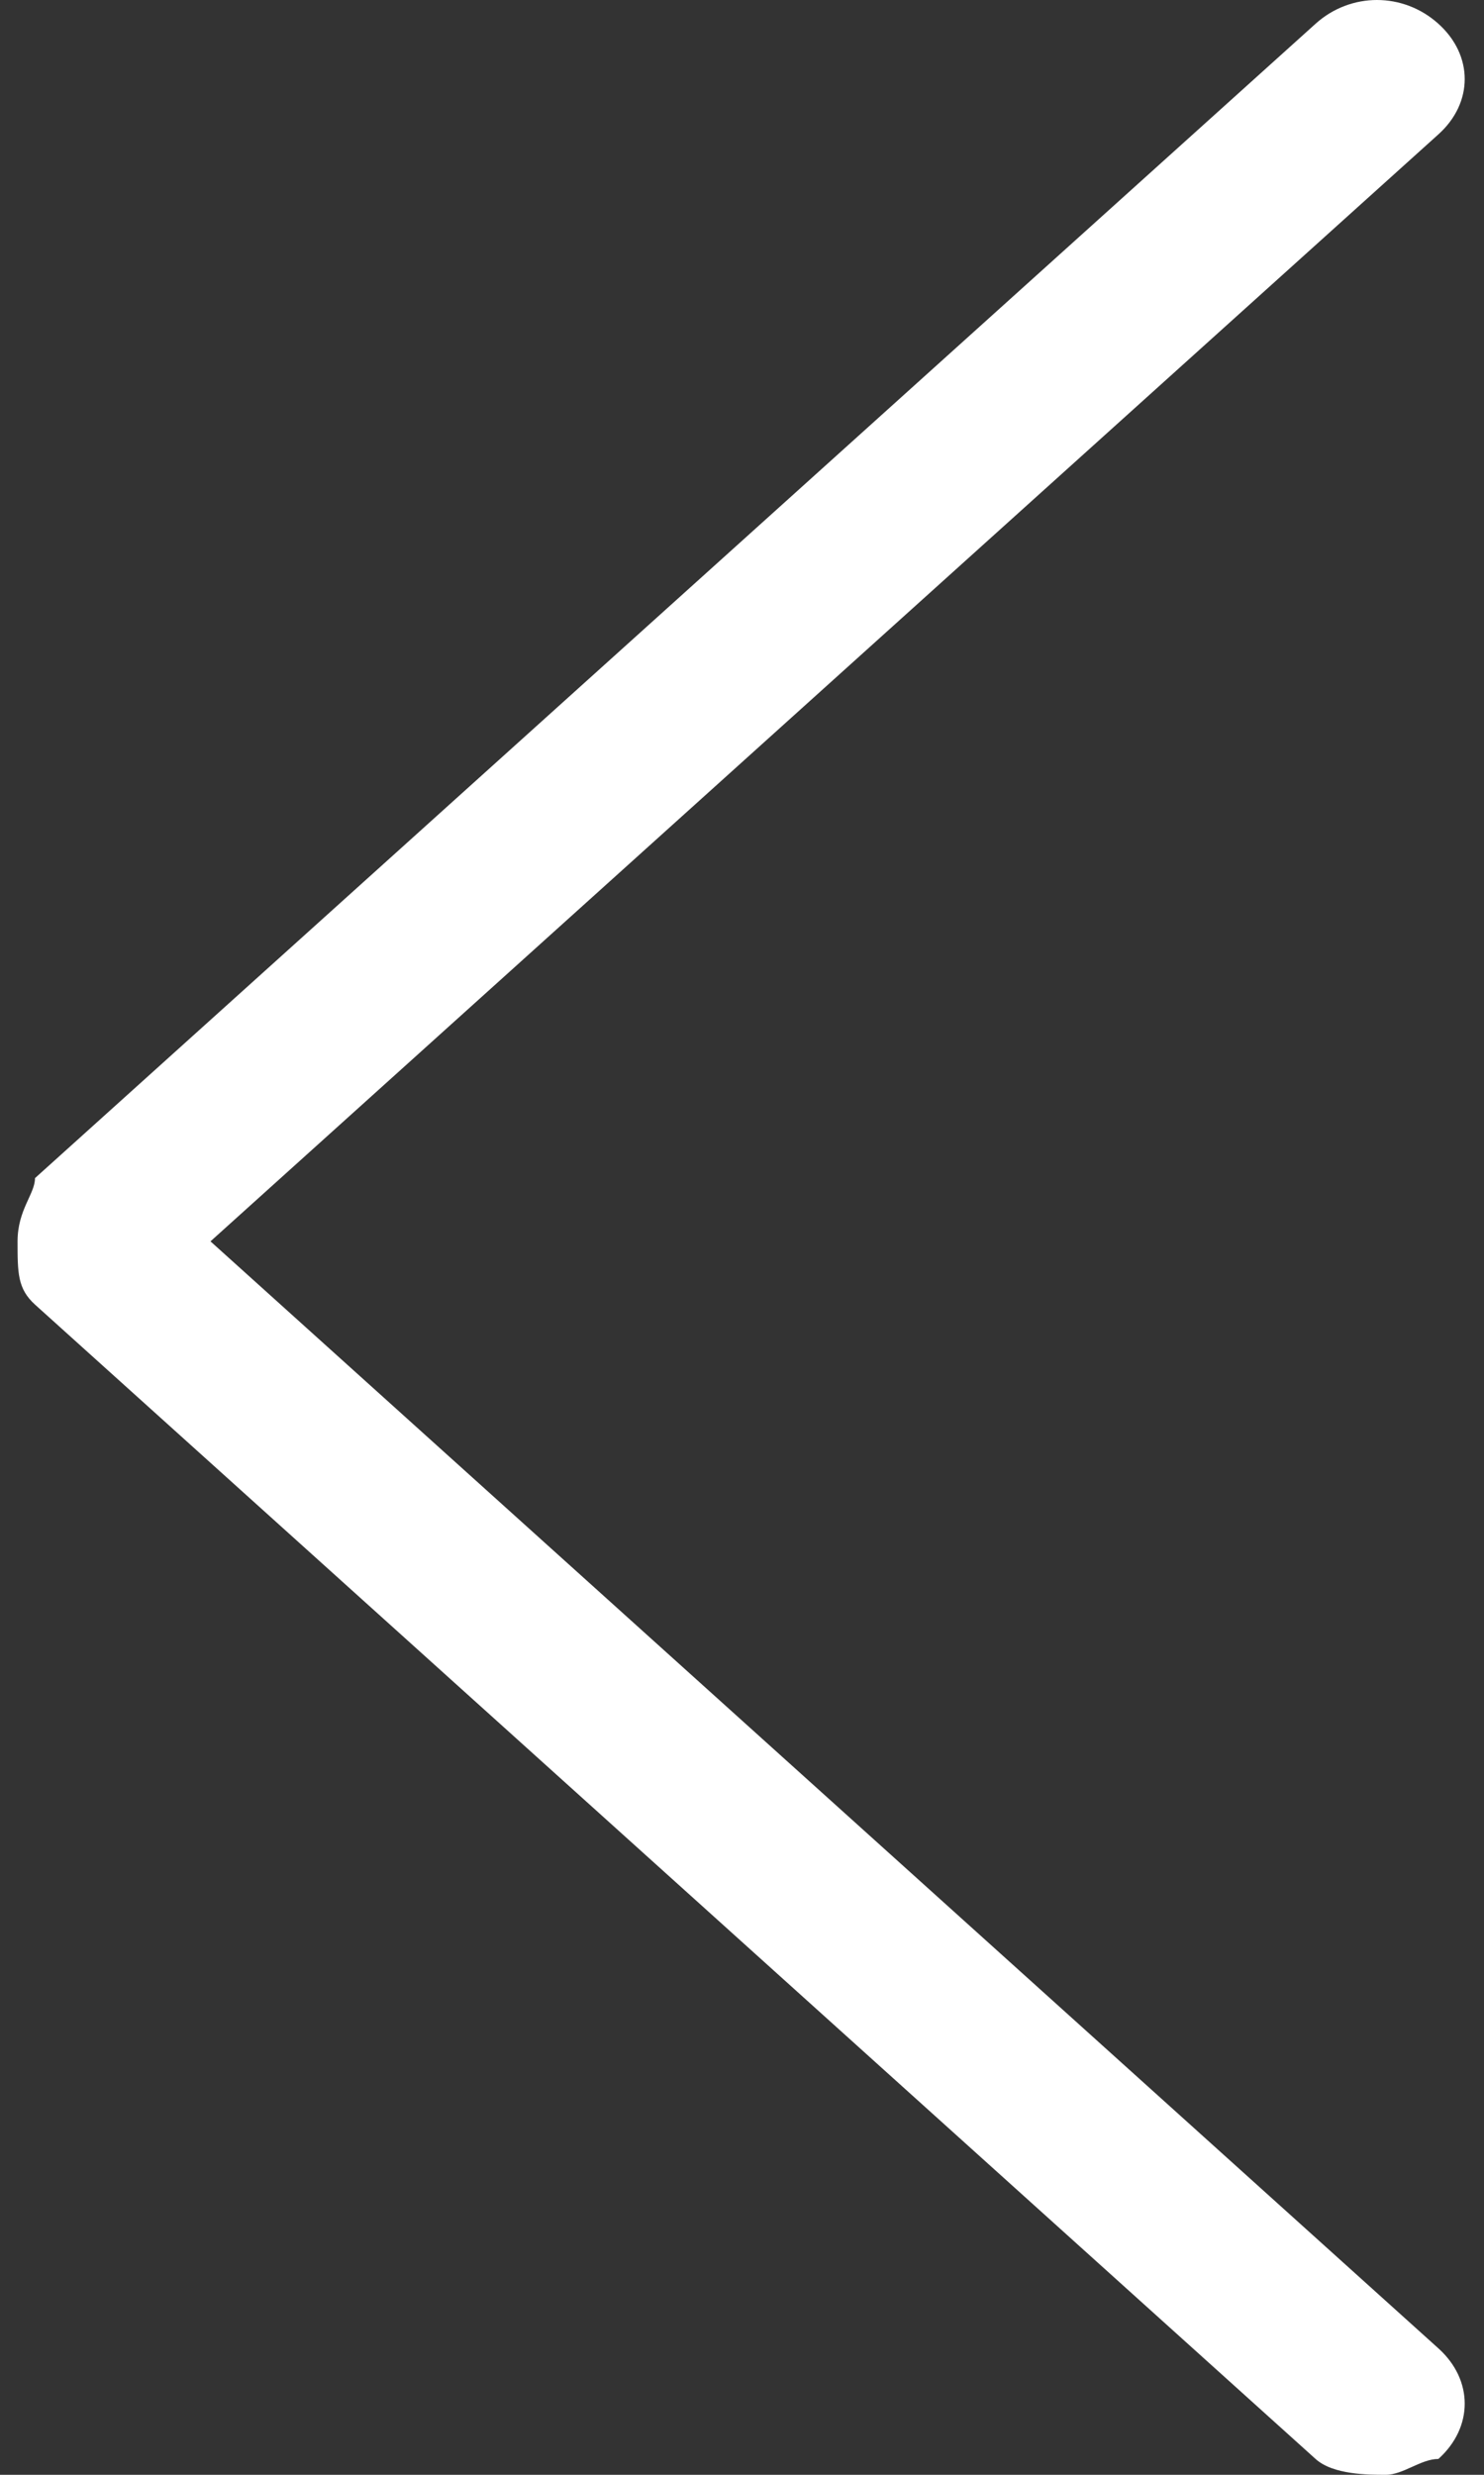<svg width="12" height="20" viewBox="0 0 12 20" fill="none" xmlns="http://www.w3.org/2000/svg">
<rect x="0" y="0" width="12" height="20" fill="#333333" stroke="none"/>
<path d="M11.206 20C11.064 20 10.78 20 10.638 19.872L0.283 10.543C0.142 10.415 0.142 10.288 0.142 10.032C0.142 9.776 0.283 9.649 0.283 9.521L10.638 0.192C10.922 -0.064 11.347 -0.064 11.631 0.192C11.915 0.447 11.915 0.831 11.631 1.086L1.702 10.032L11.631 18.978C11.915 19.233 11.915 19.617 11.631 19.872C11.489 19.872 11.347 20 11.206 20Z" fill="white"/>
</svg>
